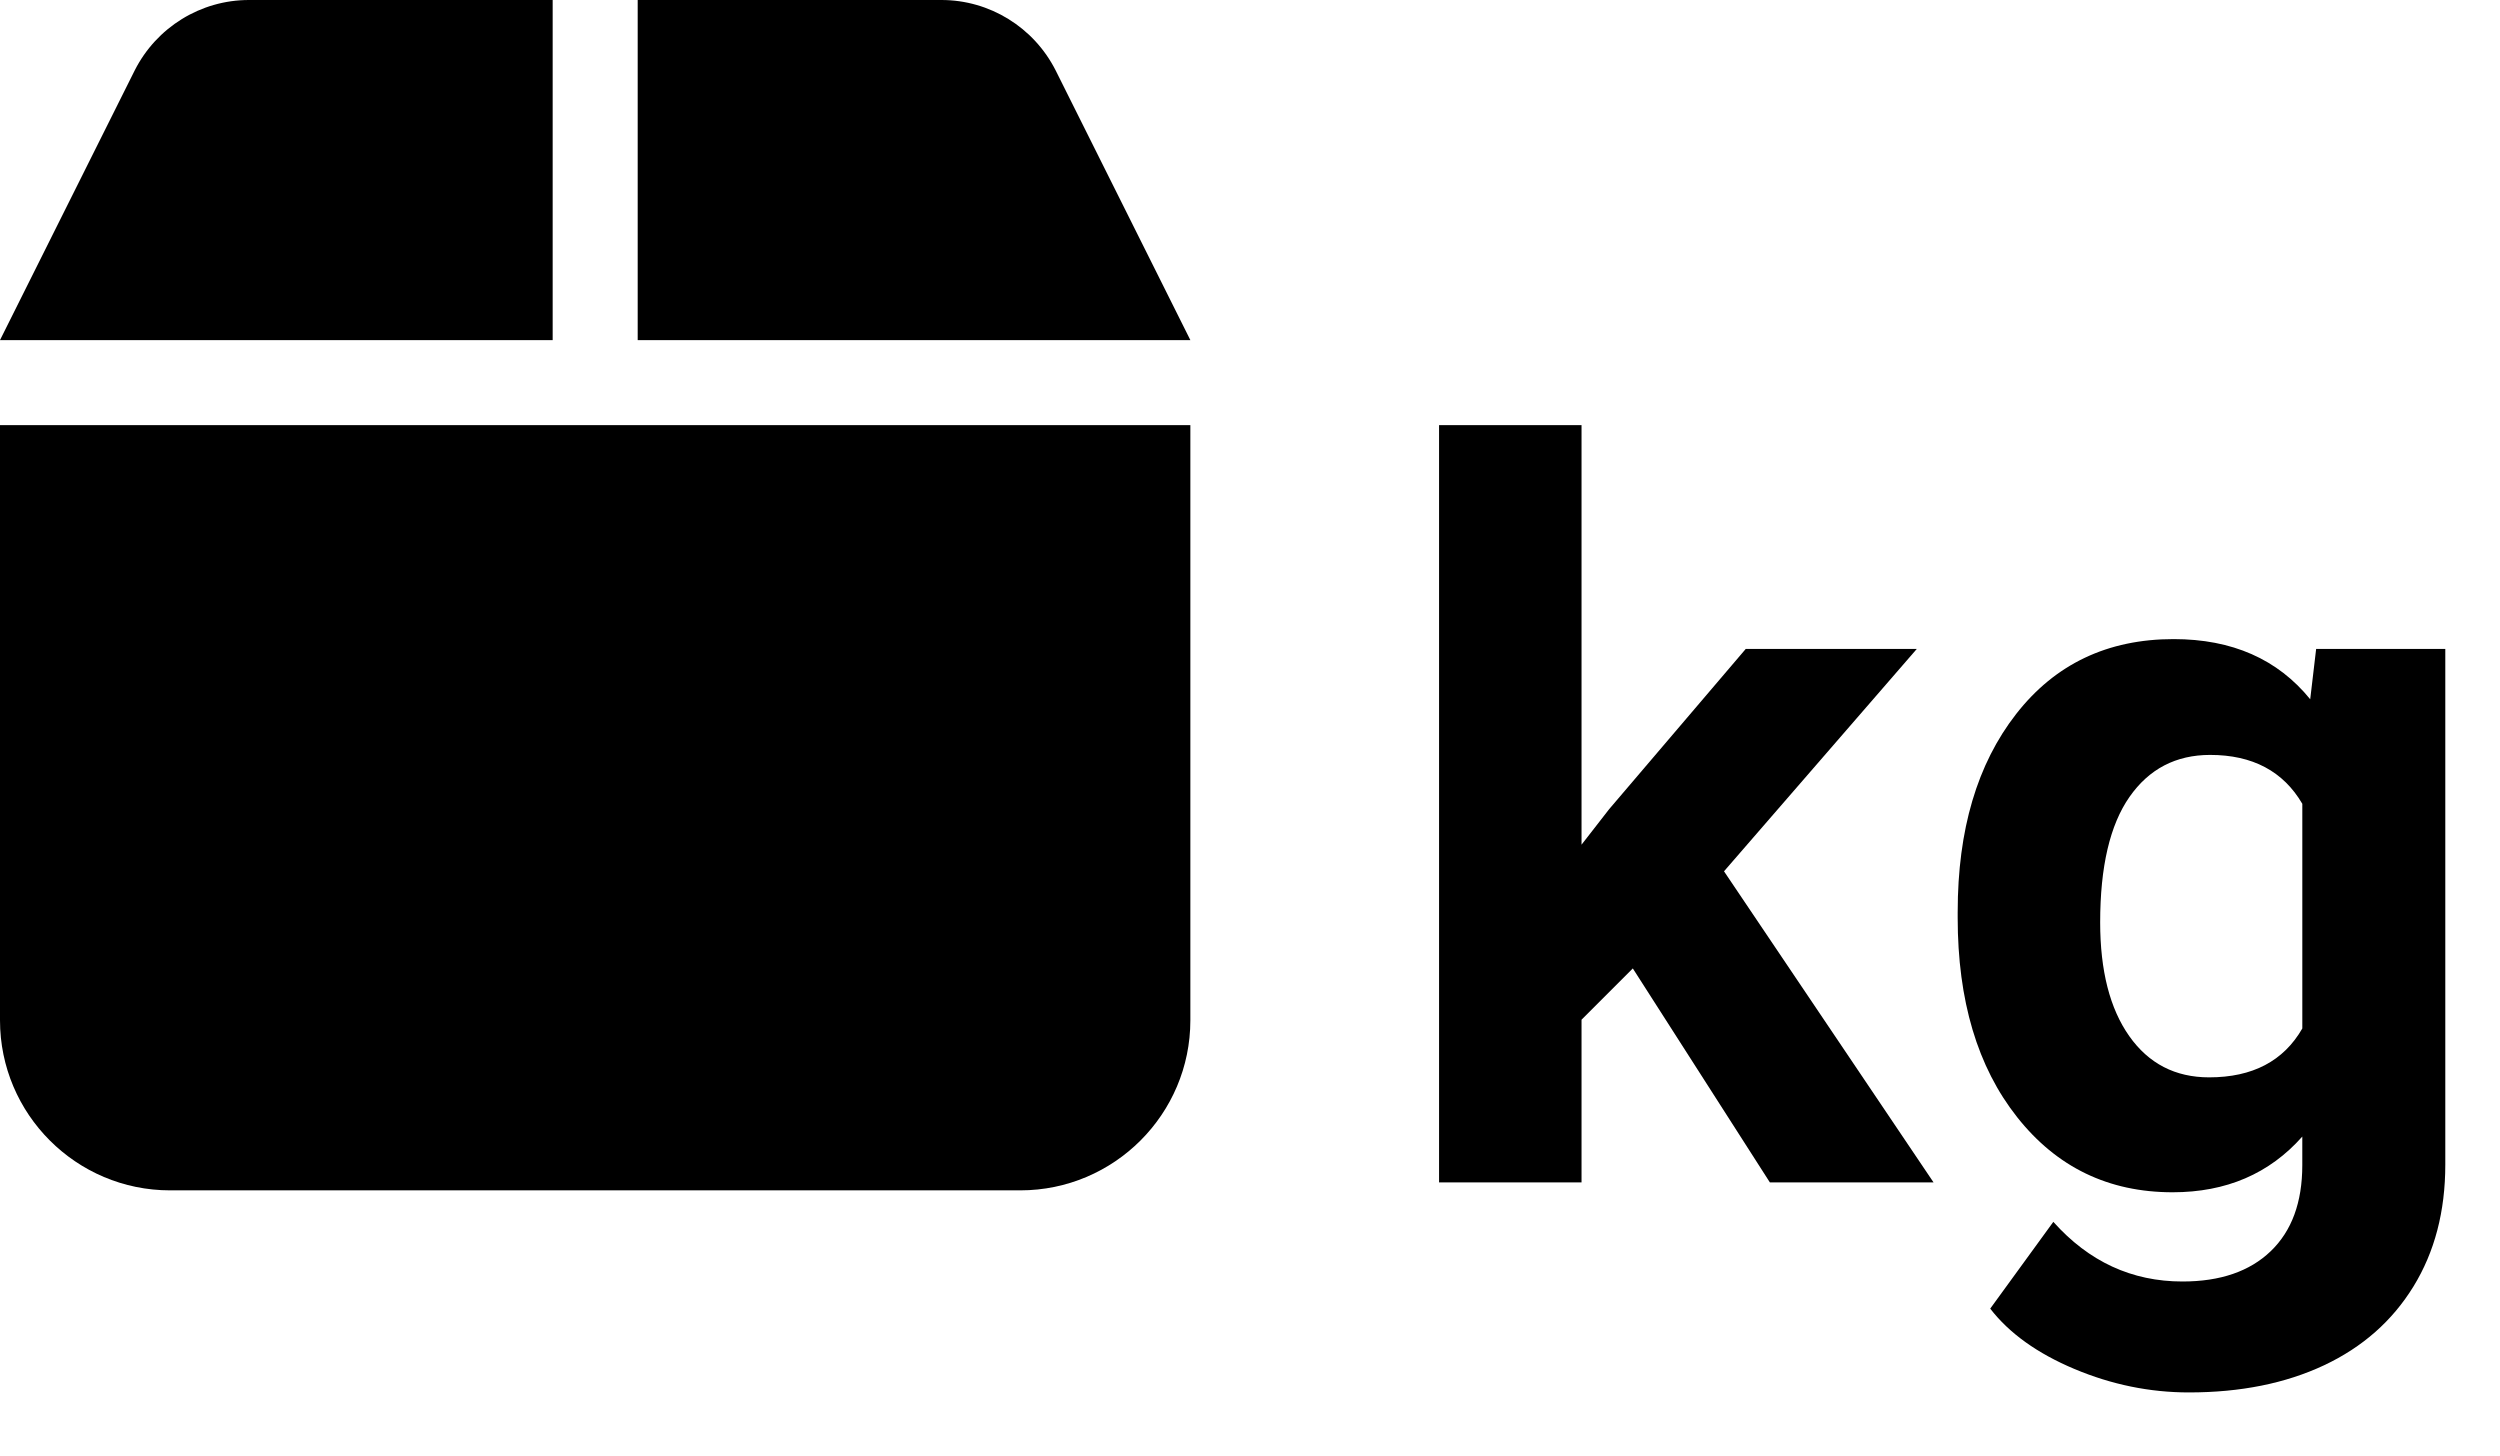 <?xml version="1.0" encoding="UTF-8"?><svg id="Layer_2" xmlns="http://www.w3.org/2000/svg" viewBox="0 0 940.89 547.98"><g id="Layer_1-2"><path d="m50.7,26.5L0,128h208V0h-114.3c-18.2,0-34.8,10.3-43,26.5Zm189.3,101.5h208l-50.7-101.5c-8.2-16.2-24.8-26.5-43-26.5h-114.3v128Zm208,32H0v224c0,35.3,28.7,64,64,64h320c35.3,0,64-28.7,64-64v-224Z"/><g><path d="m614.52,364.47l-19.3,19.3v61.23h-53.62V160h53.62v157.9l10.39-13.36,51.4-60.3h64.38l-72.55,83.68,78.86,117.08h-61.6l-51.58-80.53Z"/><path d="m736.79,343.13c0-30.8,7.33-55.6,21.99-74.4,14.66-18.8,34.42-28.2,59.28-28.2,22.02,0,39.15,7.55,51.4,22.64l2.23-18.93h48.61v194.08c0,17.56-3.99,32.84-11.97,45.83s-19.2,22.88-33.68,29.69c-14.47,6.8-31.42,10.21-50.84,10.21-14.72,0-29.07-2.94-43.05-8.81-13.98-5.88-24.56-13.45-31.73-22.73l23.75-32.66c13.36,14.97,29.56,22.45,48.61,22.45,14.22,0,25.29-3.8,33.21-11.41,7.92-7.61,11.88-18.4,11.88-32.38v-10.76c-12.37,13.98-28.64,20.97-48.8,20.97-24.12,0-43.64-9.43-58.54-28.3-14.91-18.86-22.36-43.88-22.36-75.05v-2.23Zm53.62,3.99c0,18.21,3.65,32.49,10.95,42.83,7.3,10.34,17.32,15.52,30.06,15.52,16.33,0,28.02-6.13,35.07-18.4v-84.55c-7.18-12.26-18.74-18.4-34.7-18.4-12.87,0-22.98,5.27-30.34,15.8-7.36,10.53-11.04,26.26-11.04,47.2Z"/></g></g></svg>